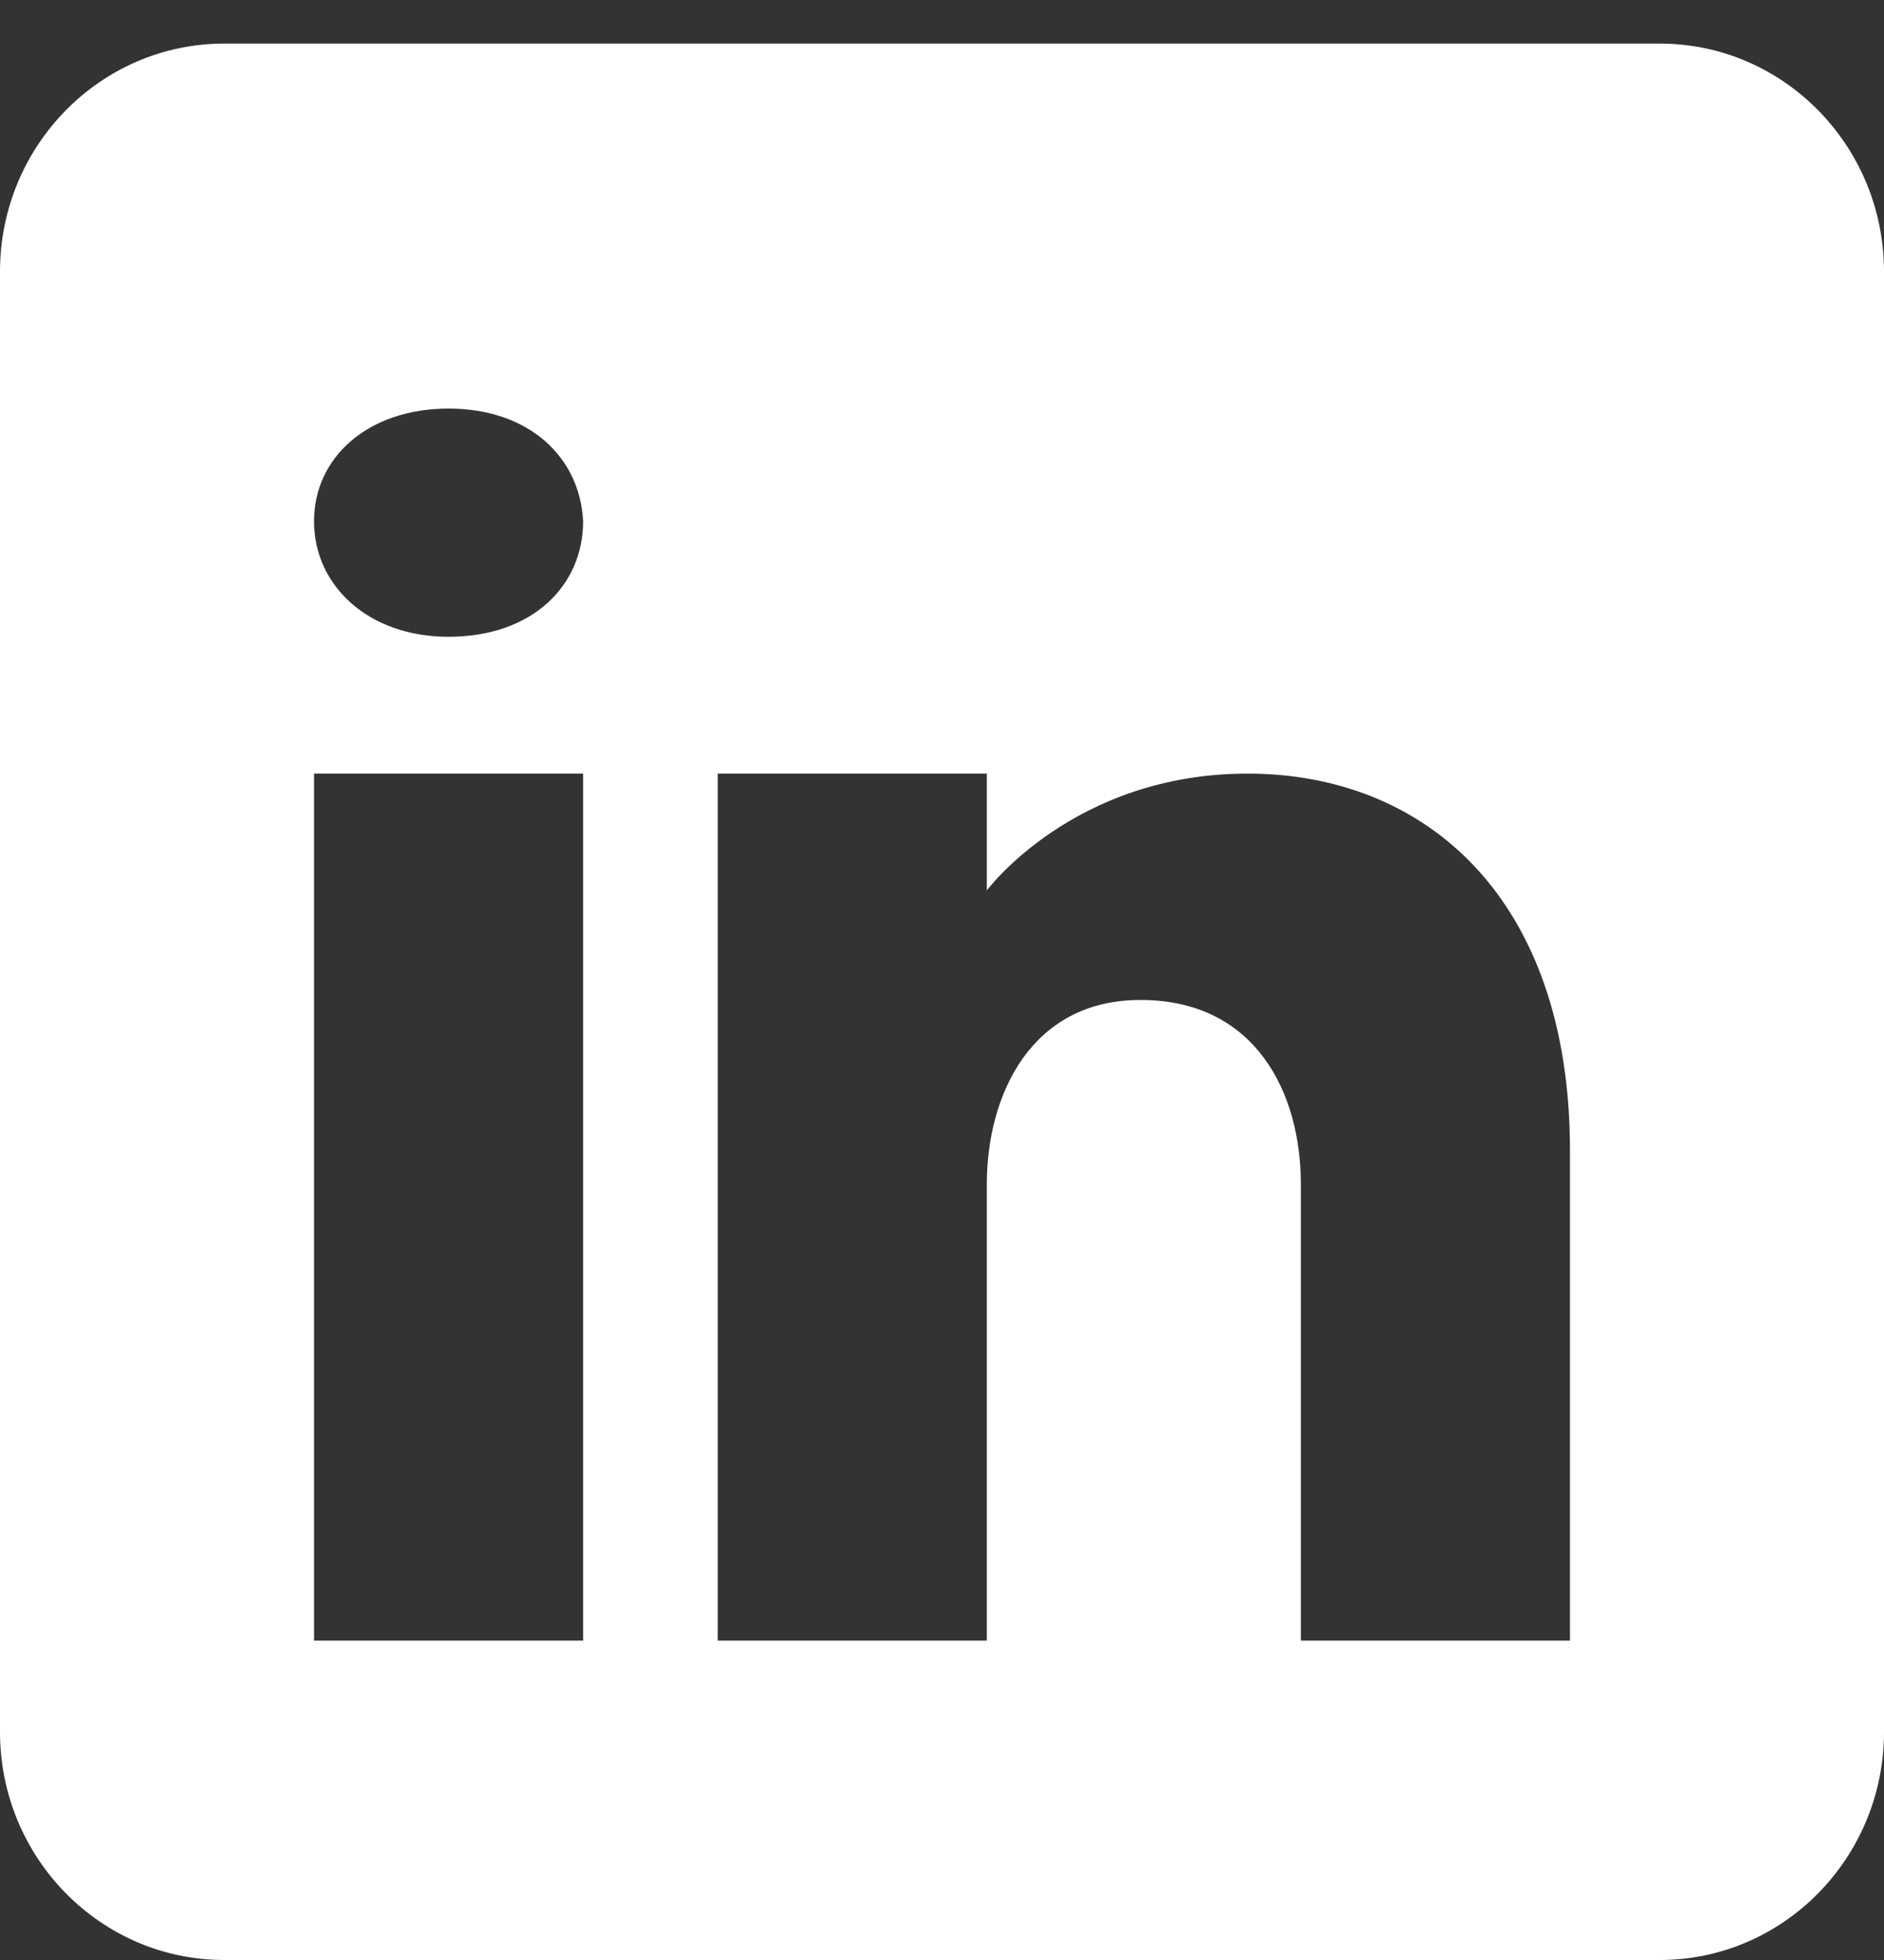 <svg width="25" height="26" viewBox="0 0 25 26" fill="none" xmlns="http://www.w3.org/2000/svg">
<rect x="0" y="0" width="25" height="26" fill="#333333" stroke="none"/>
<g clip-path="url(#clip0_9_256)">
<path d="M22.024 0.578H2.976C1.333 0.578 0 1.934 0 3.604V22.974C0 24.644 1.333 26 2.976 26H22.024C23.667 26 25 24.644 25 22.974V3.604C25 1.934 23.667 0.578 22.024 0.578ZM7.738 10.262V21.763H4.167V10.262H7.738ZM4.167 6.915C4.167 6.068 4.881 5.42 5.952 5.42C7.024 5.42 7.696 6.068 7.738 6.915C7.738 7.763 7.071 8.447 5.952 8.447C4.881 8.447 4.167 7.763 4.167 6.915ZM20.833 21.763H17.262C17.262 21.763 17.262 16.158 17.262 15.71C17.262 14.499 16.667 13.289 15.179 13.265H15.131C13.691 13.265 13.095 14.512 13.095 15.71C13.095 16.261 13.095 21.763 13.095 21.763H9.524V10.262H13.095V11.812C13.095 11.812 14.244 10.262 16.554 10.262C18.917 10.262 20.833 11.915 20.833 15.262V21.763Z" fill="white"/>
</g>
<defs>
<clipPath id="clip0_9_256">
<rect width="25" height="26" fill="white"/>
</clipPath>
</defs>
</svg>
